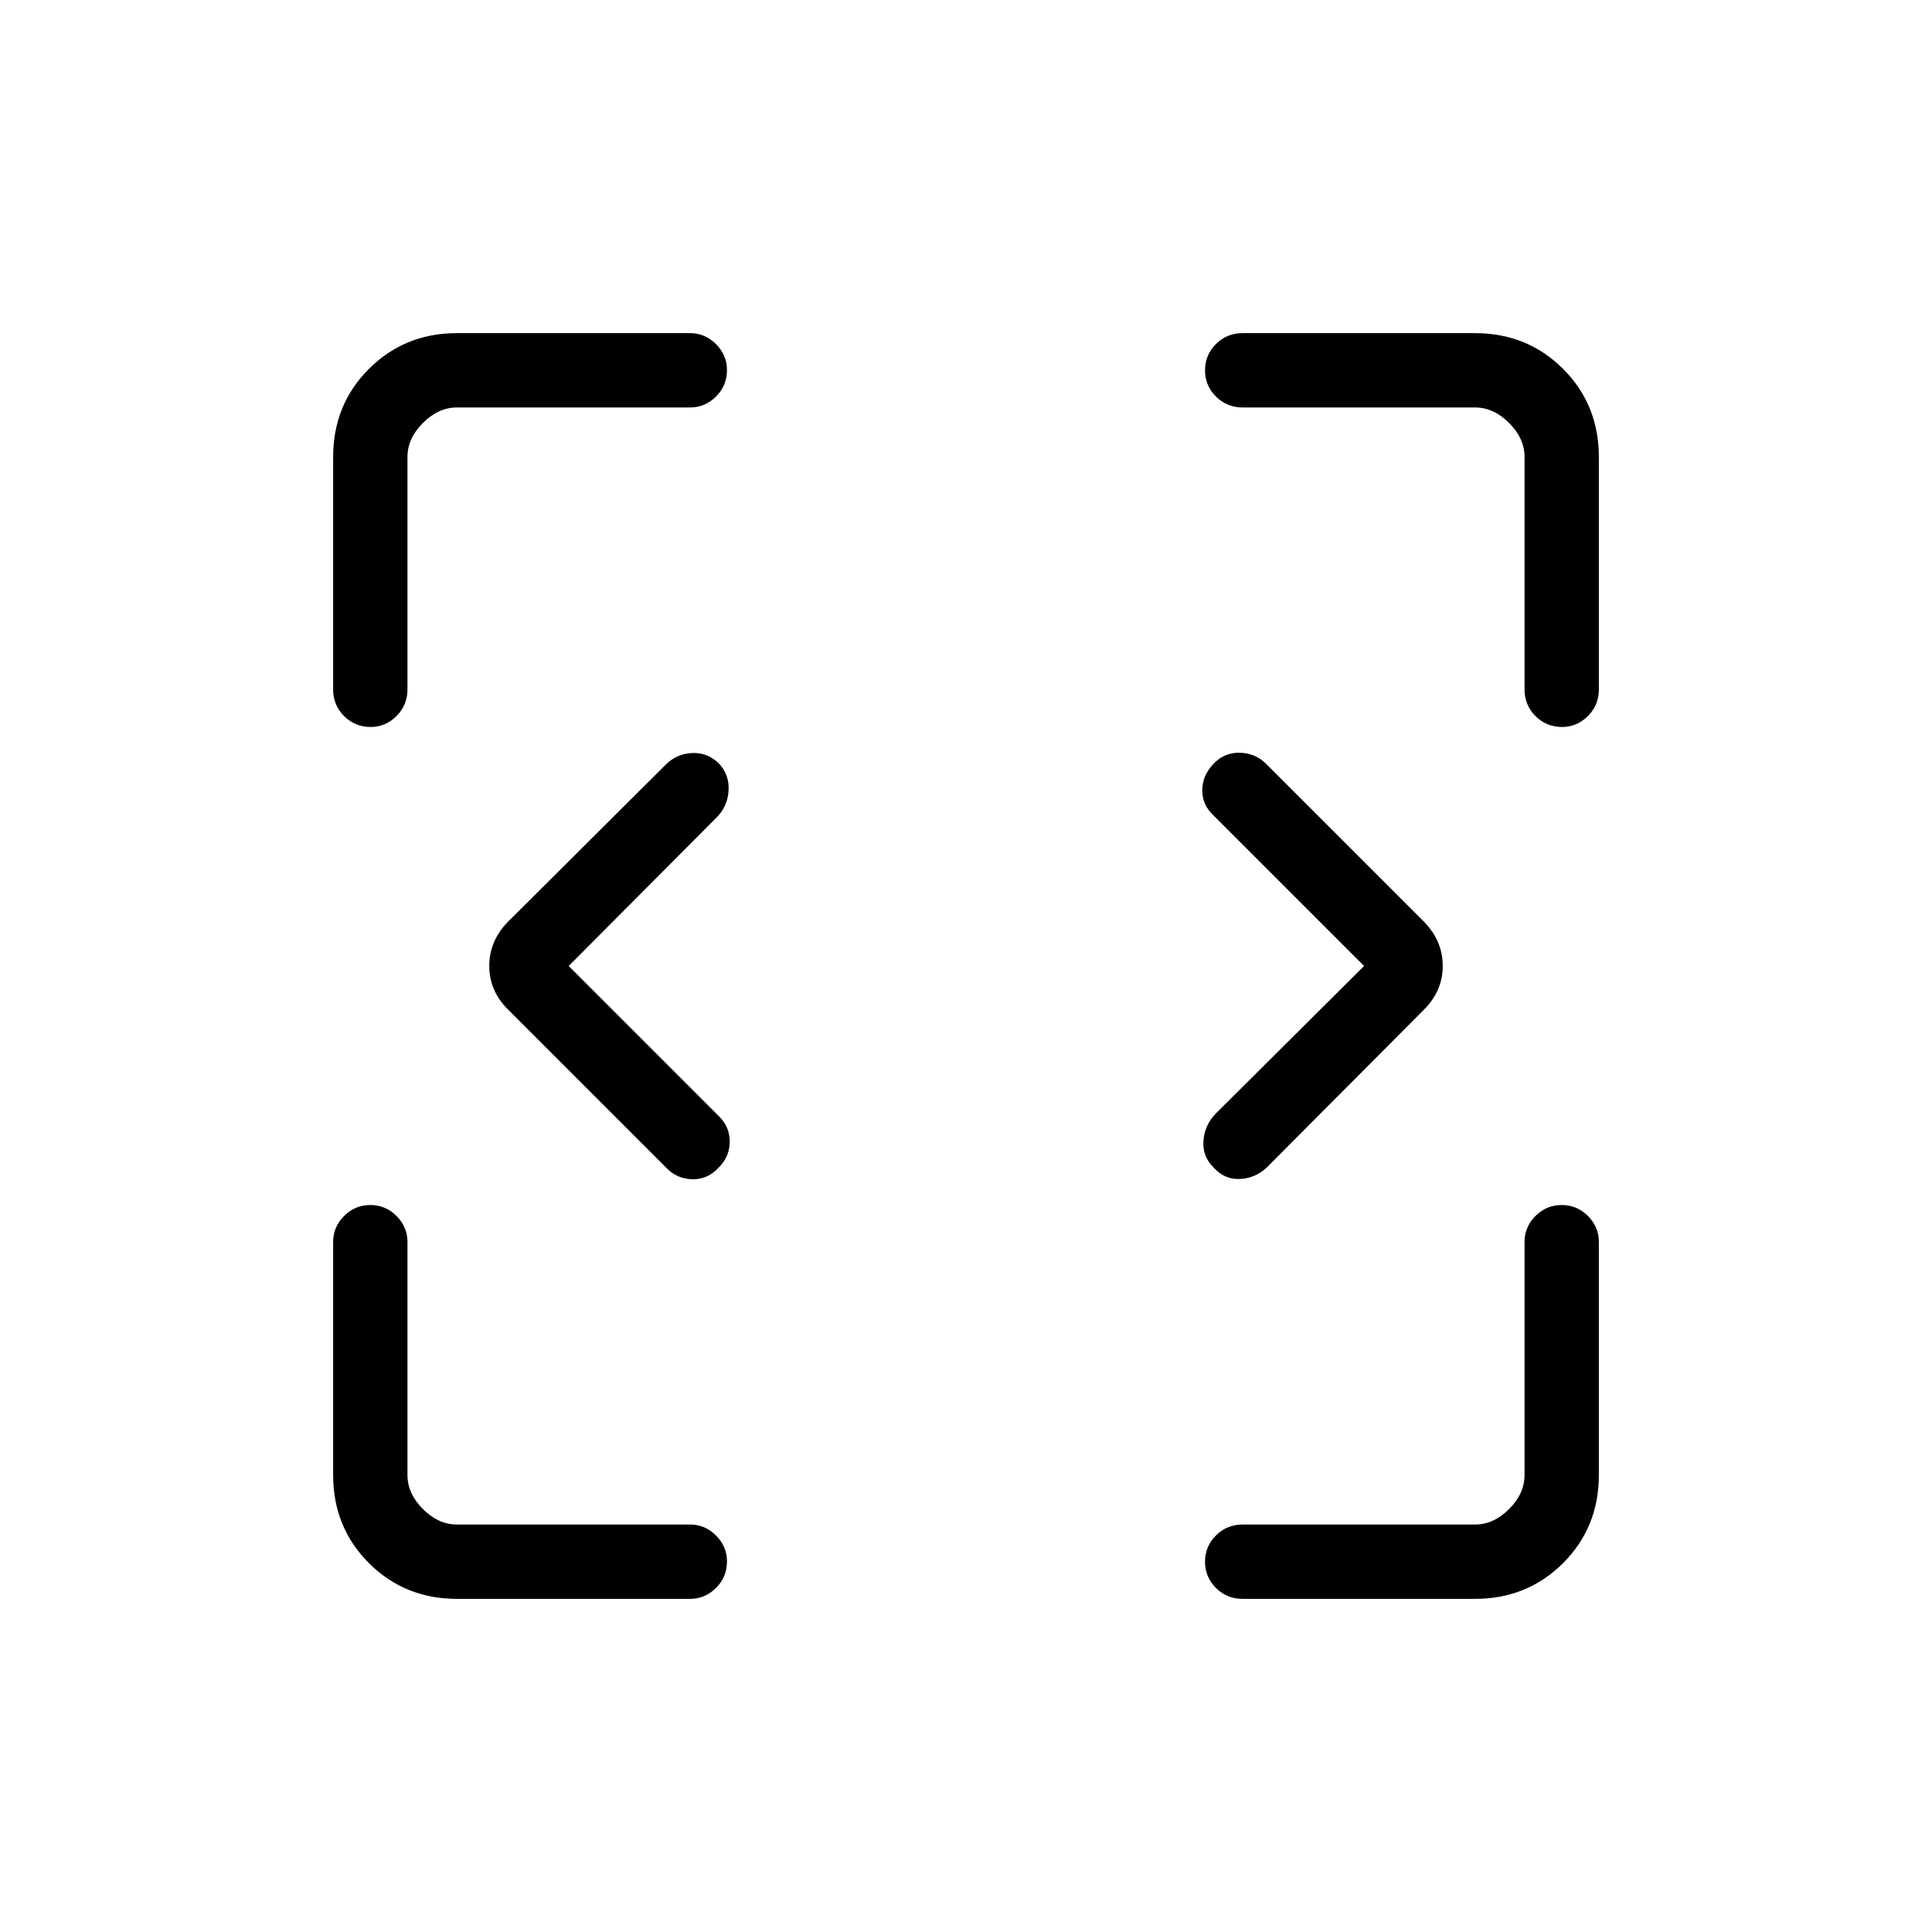 <svg xmlns="http://www.w3.org/2000/svg" height="24" viewBox="0 96 960 960" width="24"><path d="M227.077 890.462q-26 0-43.77-17.769-17.769-17.77-17.769-43.77V713.039q0-7.366 5.423-12.818T184 694.769q7.615 0 13.038 5.452 5.424 5.452 5.424 12.818v115.884q0 9.231 7.692 16.923 7.692 7.692 16.923 7.692h115.884q7.366 0 12.818 5.452t5.452 12.818q0 7.808-5.452 13.231t-12.818 5.423H227.077Zm390.346 0q-7.808 0-13.231-5.423T598.769 872q0-7.615 5.423-13.038 5.423-5.424 13.231-5.424h115.5q9.231 0 16.923-7.692 7.692-7.692 7.692-16.923V713.039q0-7.366 5.424-12.818 5.423-5.452 13.038-5.452 7.616 0 13.039 5.452t5.423 12.818v115.884q0 26-17.769 43.77-17.77 17.769-43.77 17.769h-115.5ZM282.577 576l74.846 74.846q5.231 5.231 5.173 12.539-.057 7.307-5.357 12.654-5.547 6.115-13.297 5.923-7.75-.193-13.096-5.923L252.308 597.5q-9.193-9.192-9.193-21.535t9.193-21.85l78.607-78.269q5.393-5.346 13.085-5.673 7.692-.327 13.423 5.404 5.116 5.661 4.596 13.388-.519 7.727-5.735 13.009L282.577 576Zm395.23 0-74.846-74.846q-5.615-5.231-5.557-12.539.057-7.307 5.557-13.038 5.347-5.731 13.097-5.539 7.75.193 13.096 5.539l78.538 78.538q9.193 9.507 9.193 21.85 0 12.343-9.193 21.581l-78.269 78.608q-5.731 5.346-13.423 5.673-7.692.327-13.039-5.788-5.5-5.347-4.98-13.074.519-7.727 5.865-13.388L677.807 576ZM184.192 457.231q-7.808 0-13.231-5.423t-5.423-13.231v-115.5q0-26 17.769-43.77 17.77-17.769 43.77-17.769h115.884q7.366 0 12.818 5.452t5.452 12.818q0 7.807-5.452 13.23-5.452 5.424-12.818 5.424H227.077q-9.231 0-16.923 7.692-7.692 7.692-7.692 16.923v115.5q0 7.808-5.452 13.231t-12.818 5.423Zm592 0q-7.807 0-13.23-5.423-5.424-5.423-5.424-13.231v-115.5q0-9.231-7.692-16.923-7.692-7.692-16.923-7.692h-115.5q-7.808 0-13.231-5.424-5.423-5.423-5.423-13.038 0-7.616 5.423-13.039t13.231-5.423h115.5q26 0 43.77 17.769 17.769 17.77 17.769 43.77v115.5q0 7.808-5.452 13.231t-12.818 5.423Z"/></svg>